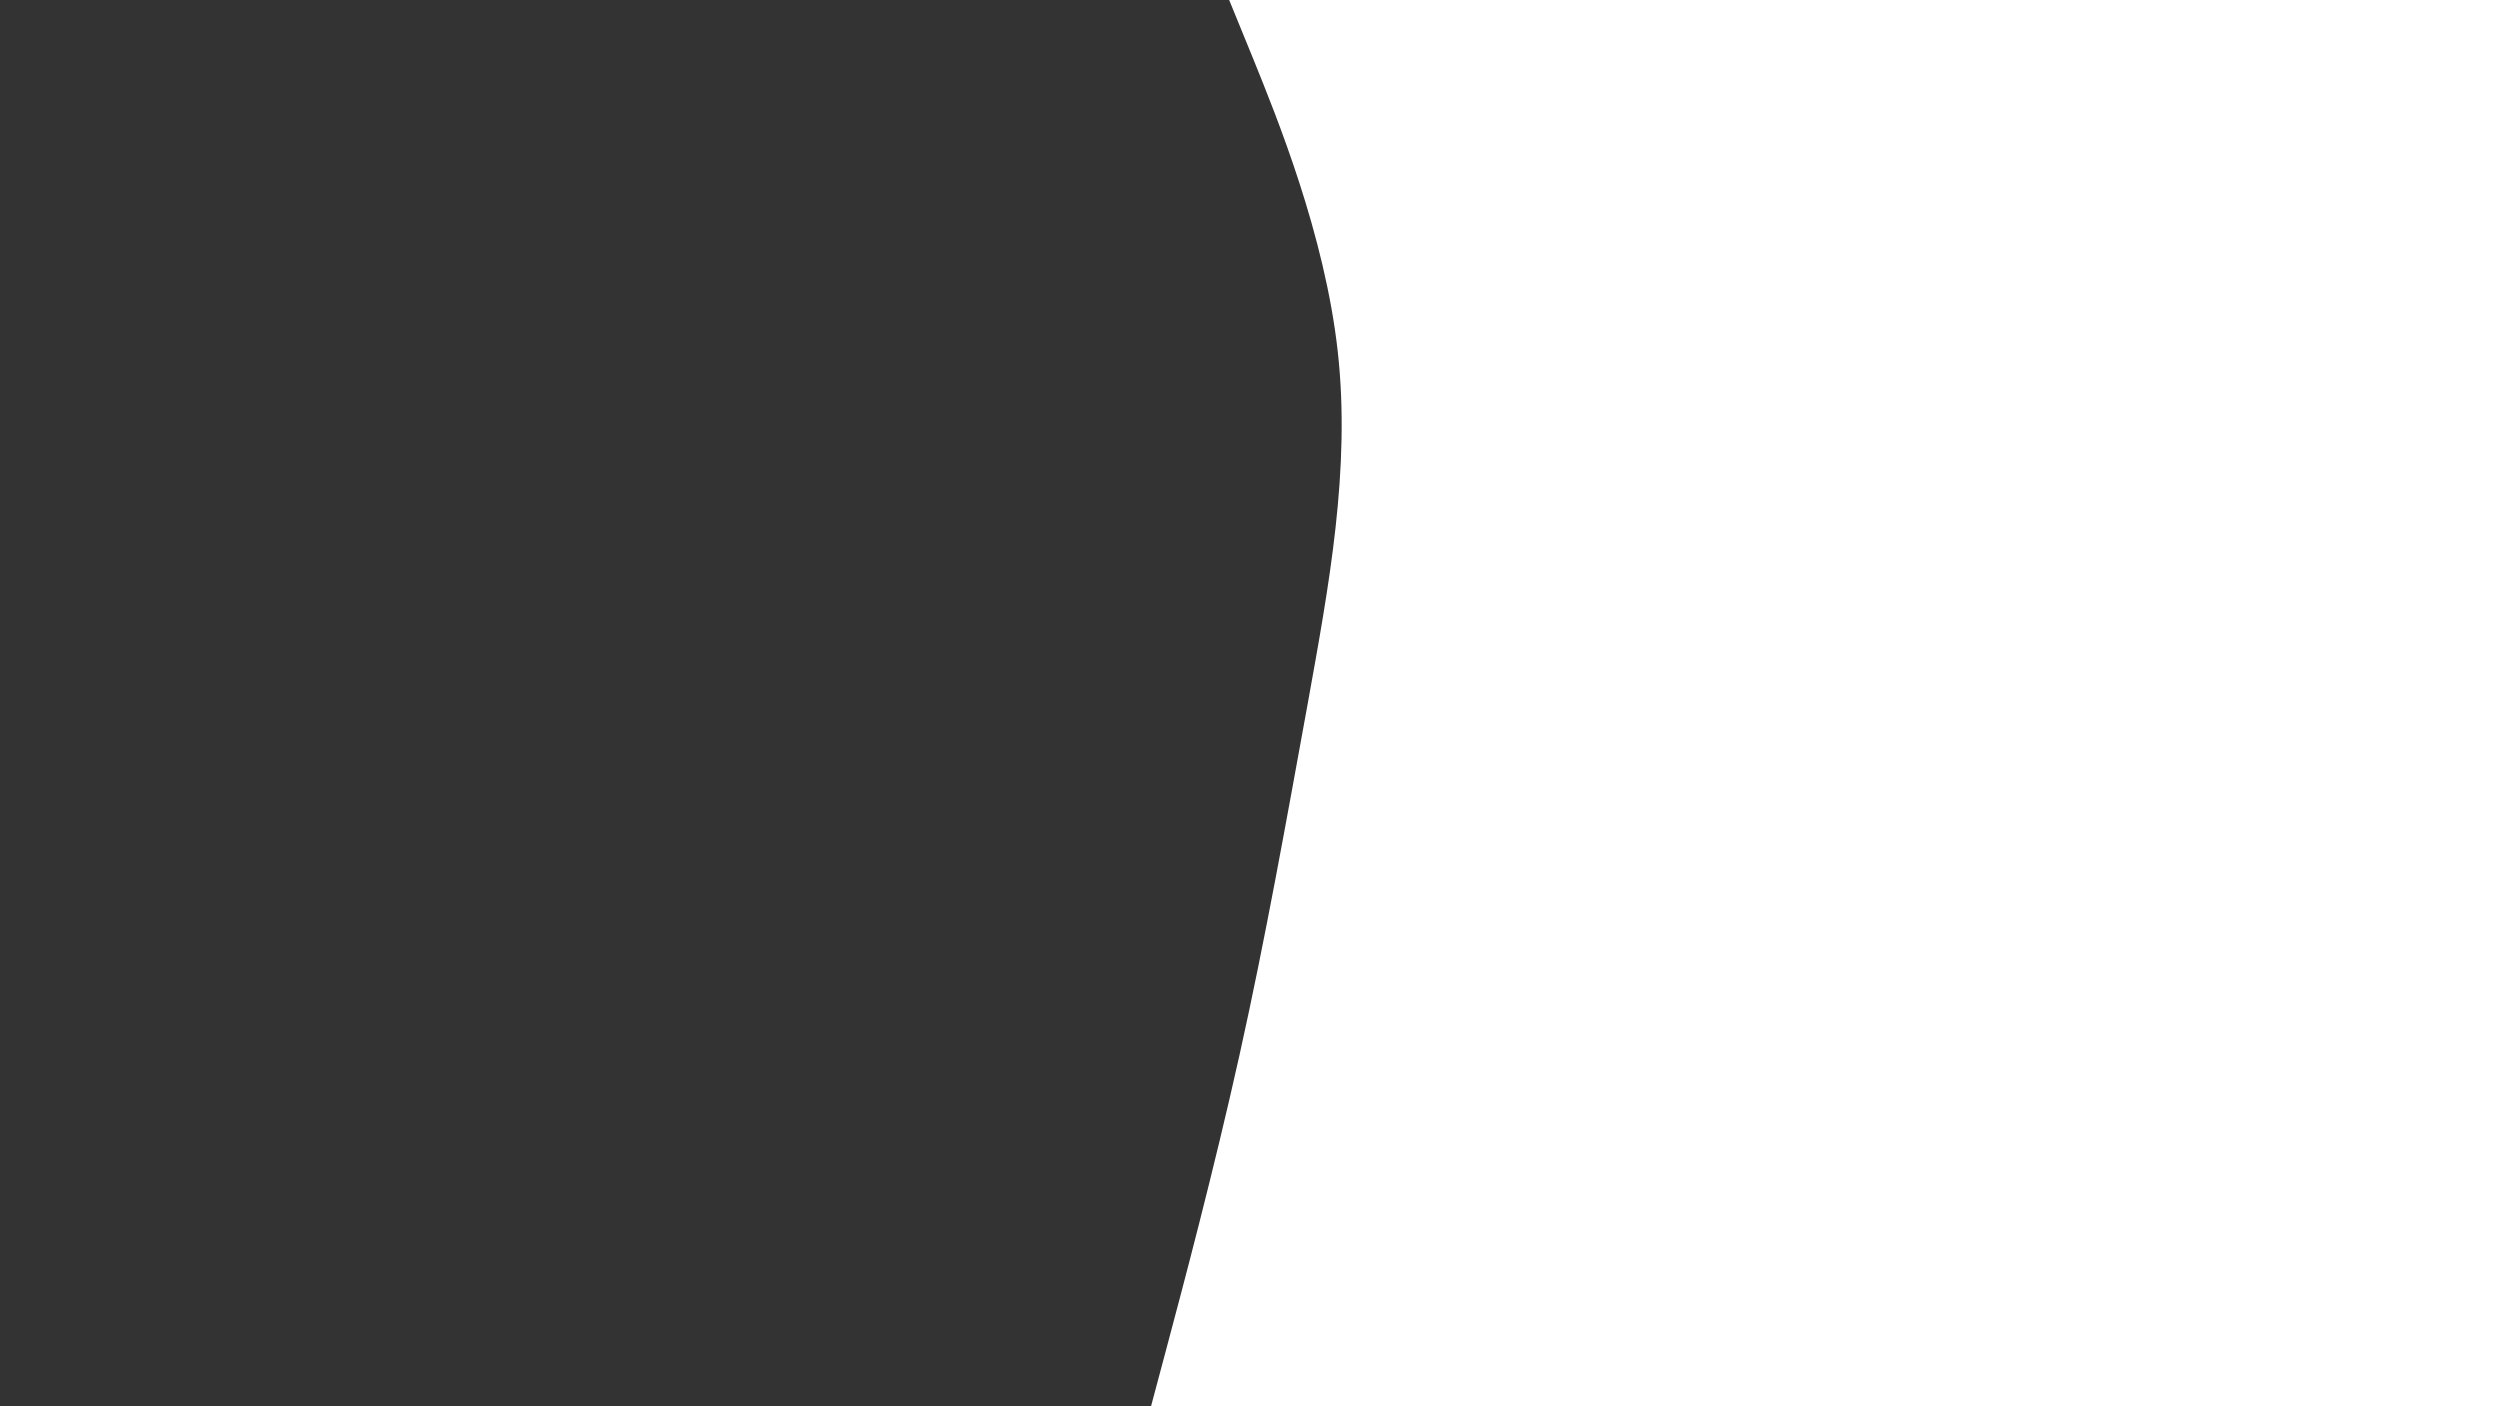 <svg id="visual" viewBox="0 0 960 540" width="960" height="540" xmlns="http://www.w3.org/2000/svg" xmlns:xlink="http://www.w3.org/1999/xlink" version="1.1"><rect x="0" y="0" width="960" height="540" fill="#333333" stroke="none"/><path d="M442 540L448 517.5C454 495 466 450 476 405C486 360 494 315 502.2 270C510.3 225 518.7 180 513.7 135C508.7 90 490.3 45 481.2 22.5L472 0L960 0L960 22.5C960 45 960 90 960 135C960 180 960 225 960 270C960 315 960 360 960 405C960 450 960 495 960 517.5L960 540Z" fill="#ffffff" stroke-linecap="round" stroke-linejoin="miter"></path></svg>